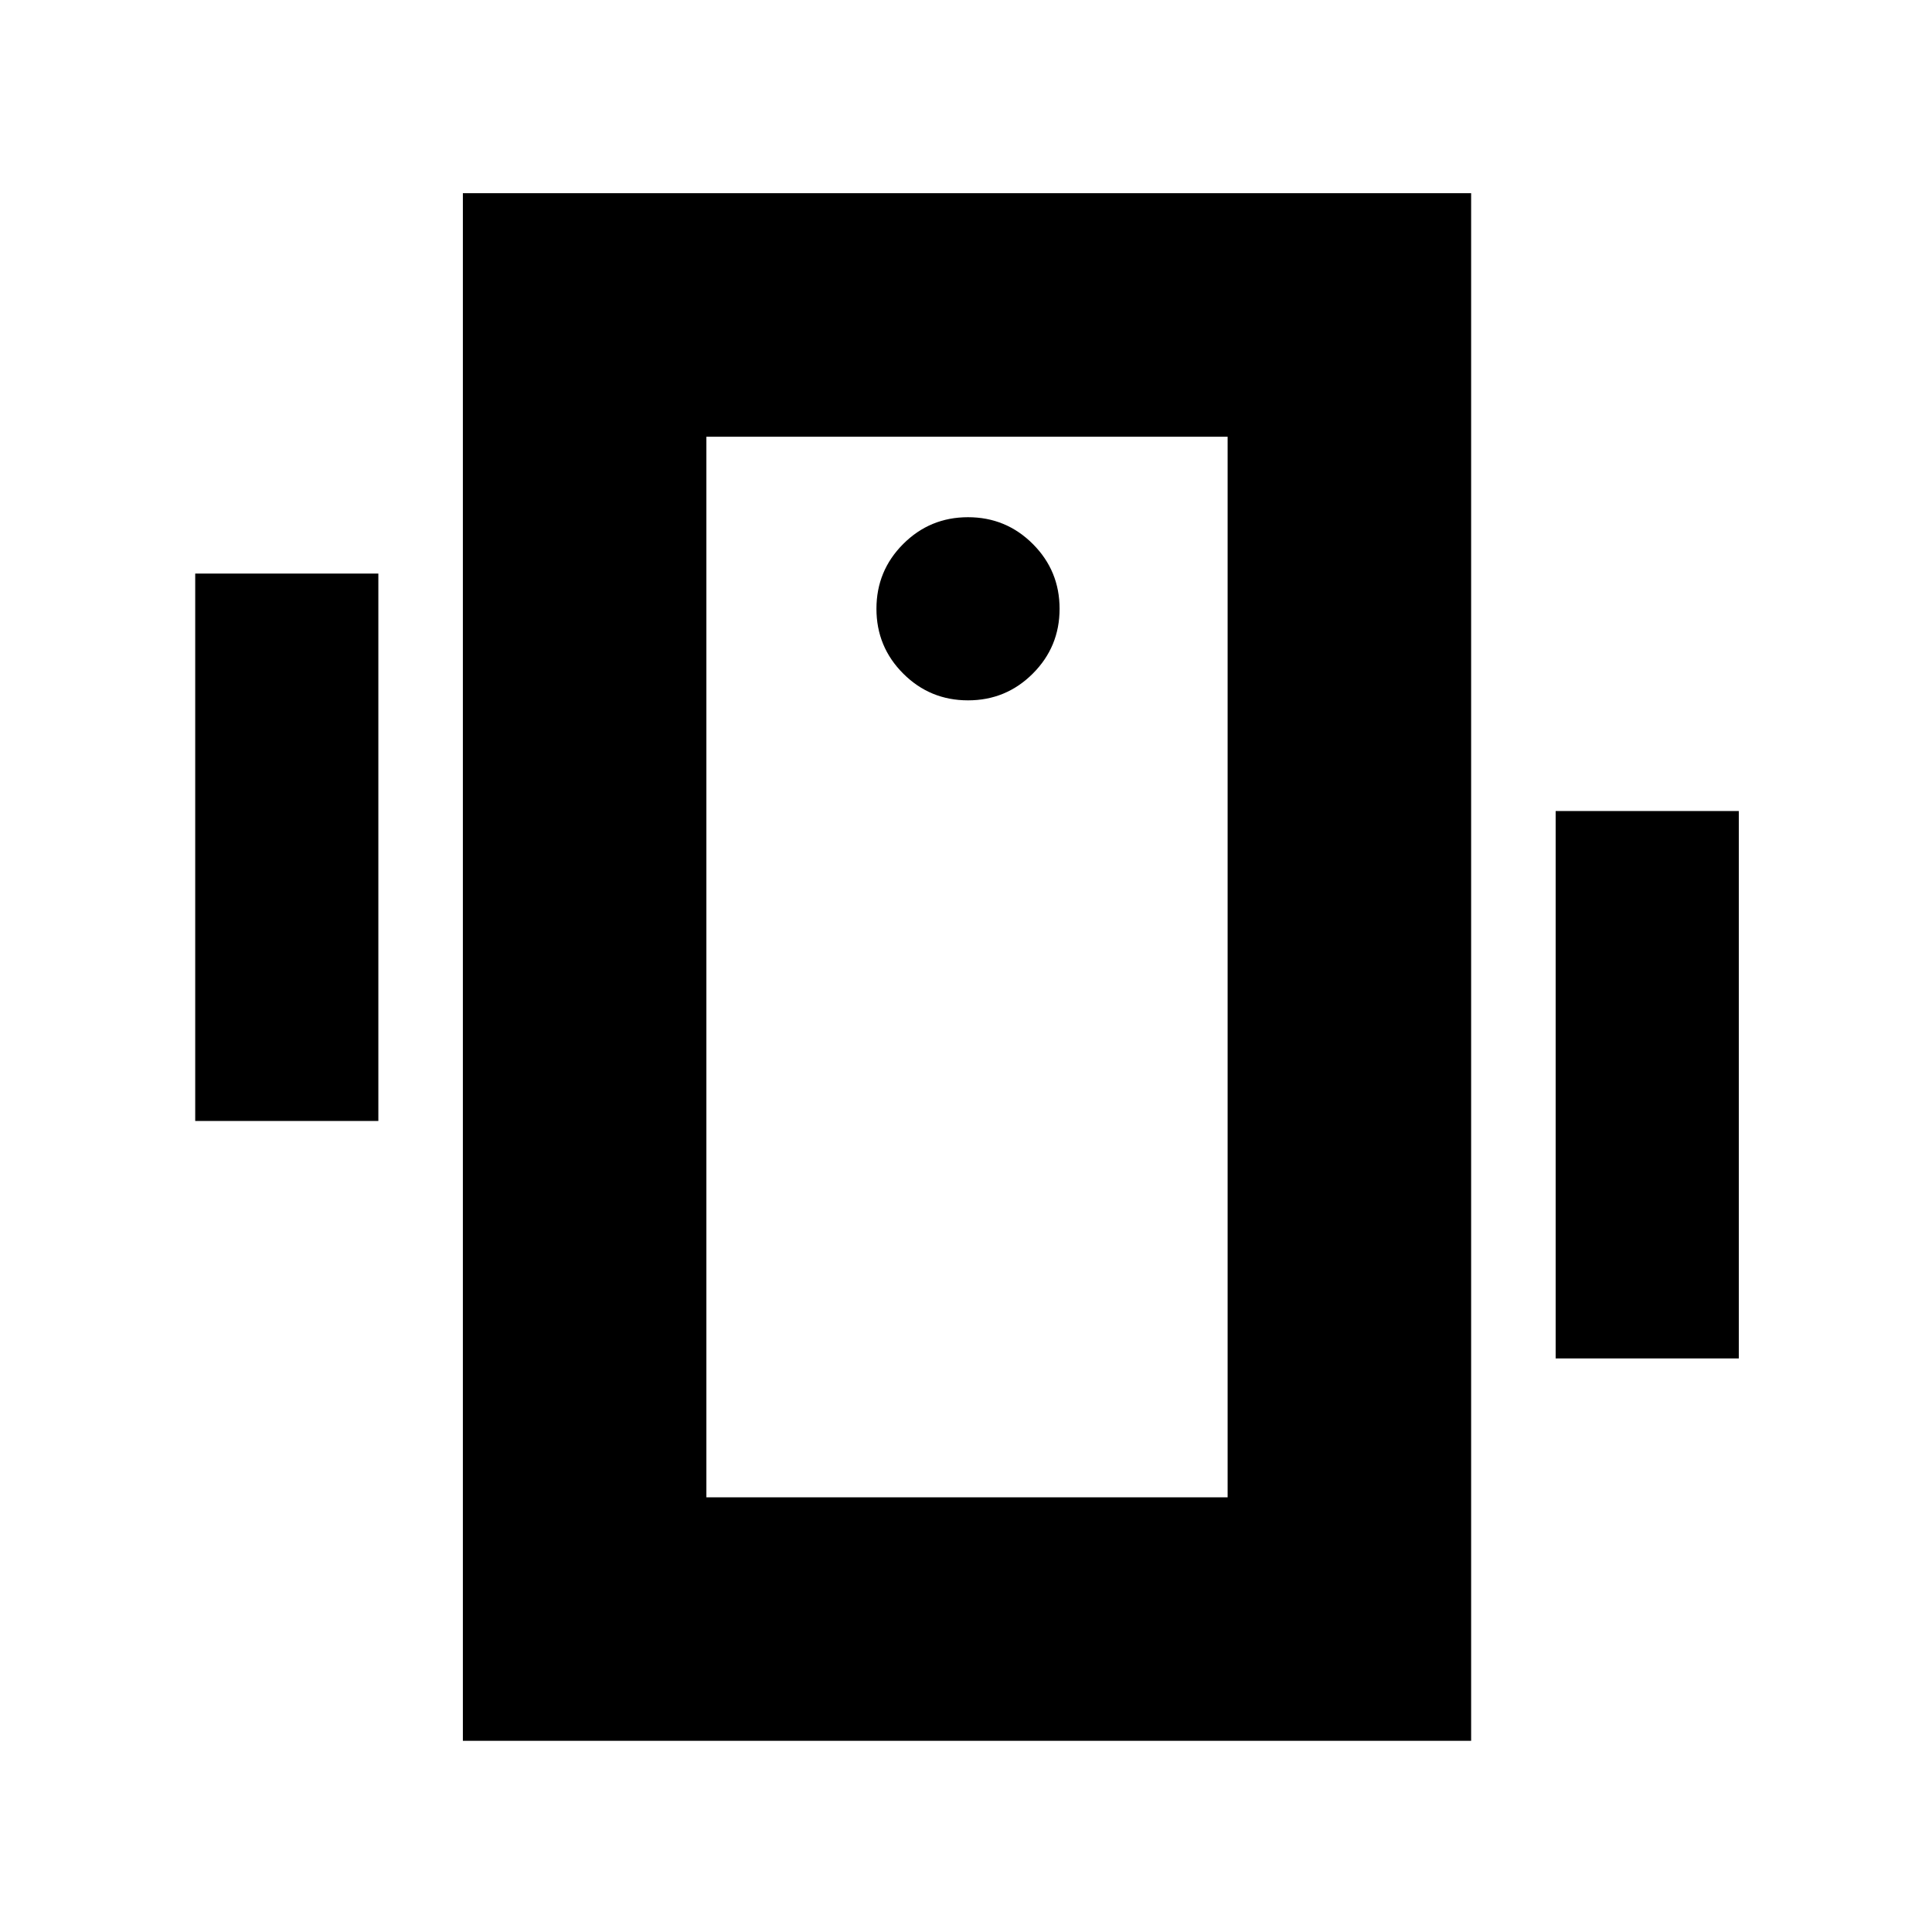 <svg xmlns="http://www.w3.org/2000/svg" height="24" viewBox="0 -960 960 960" width="24"><path d="M97-403v-272h91v272H97Zm676 118v-272h91v272h-91ZM230-95v-769h501v769H230Zm380-121v-527H351v527h259ZM481-612q18.9 0 32.2-13.3 13.3-13.3 13.3-32.2 0-18.9-13.3-32.2Q499.9-703 481-703q-18.9 0-32.2 13.3-13.3 13.3-13.3 32.2 0 18.9 13.3 32.2Q462.1-612 481-612ZM351-743v527-527Z"/></svg>